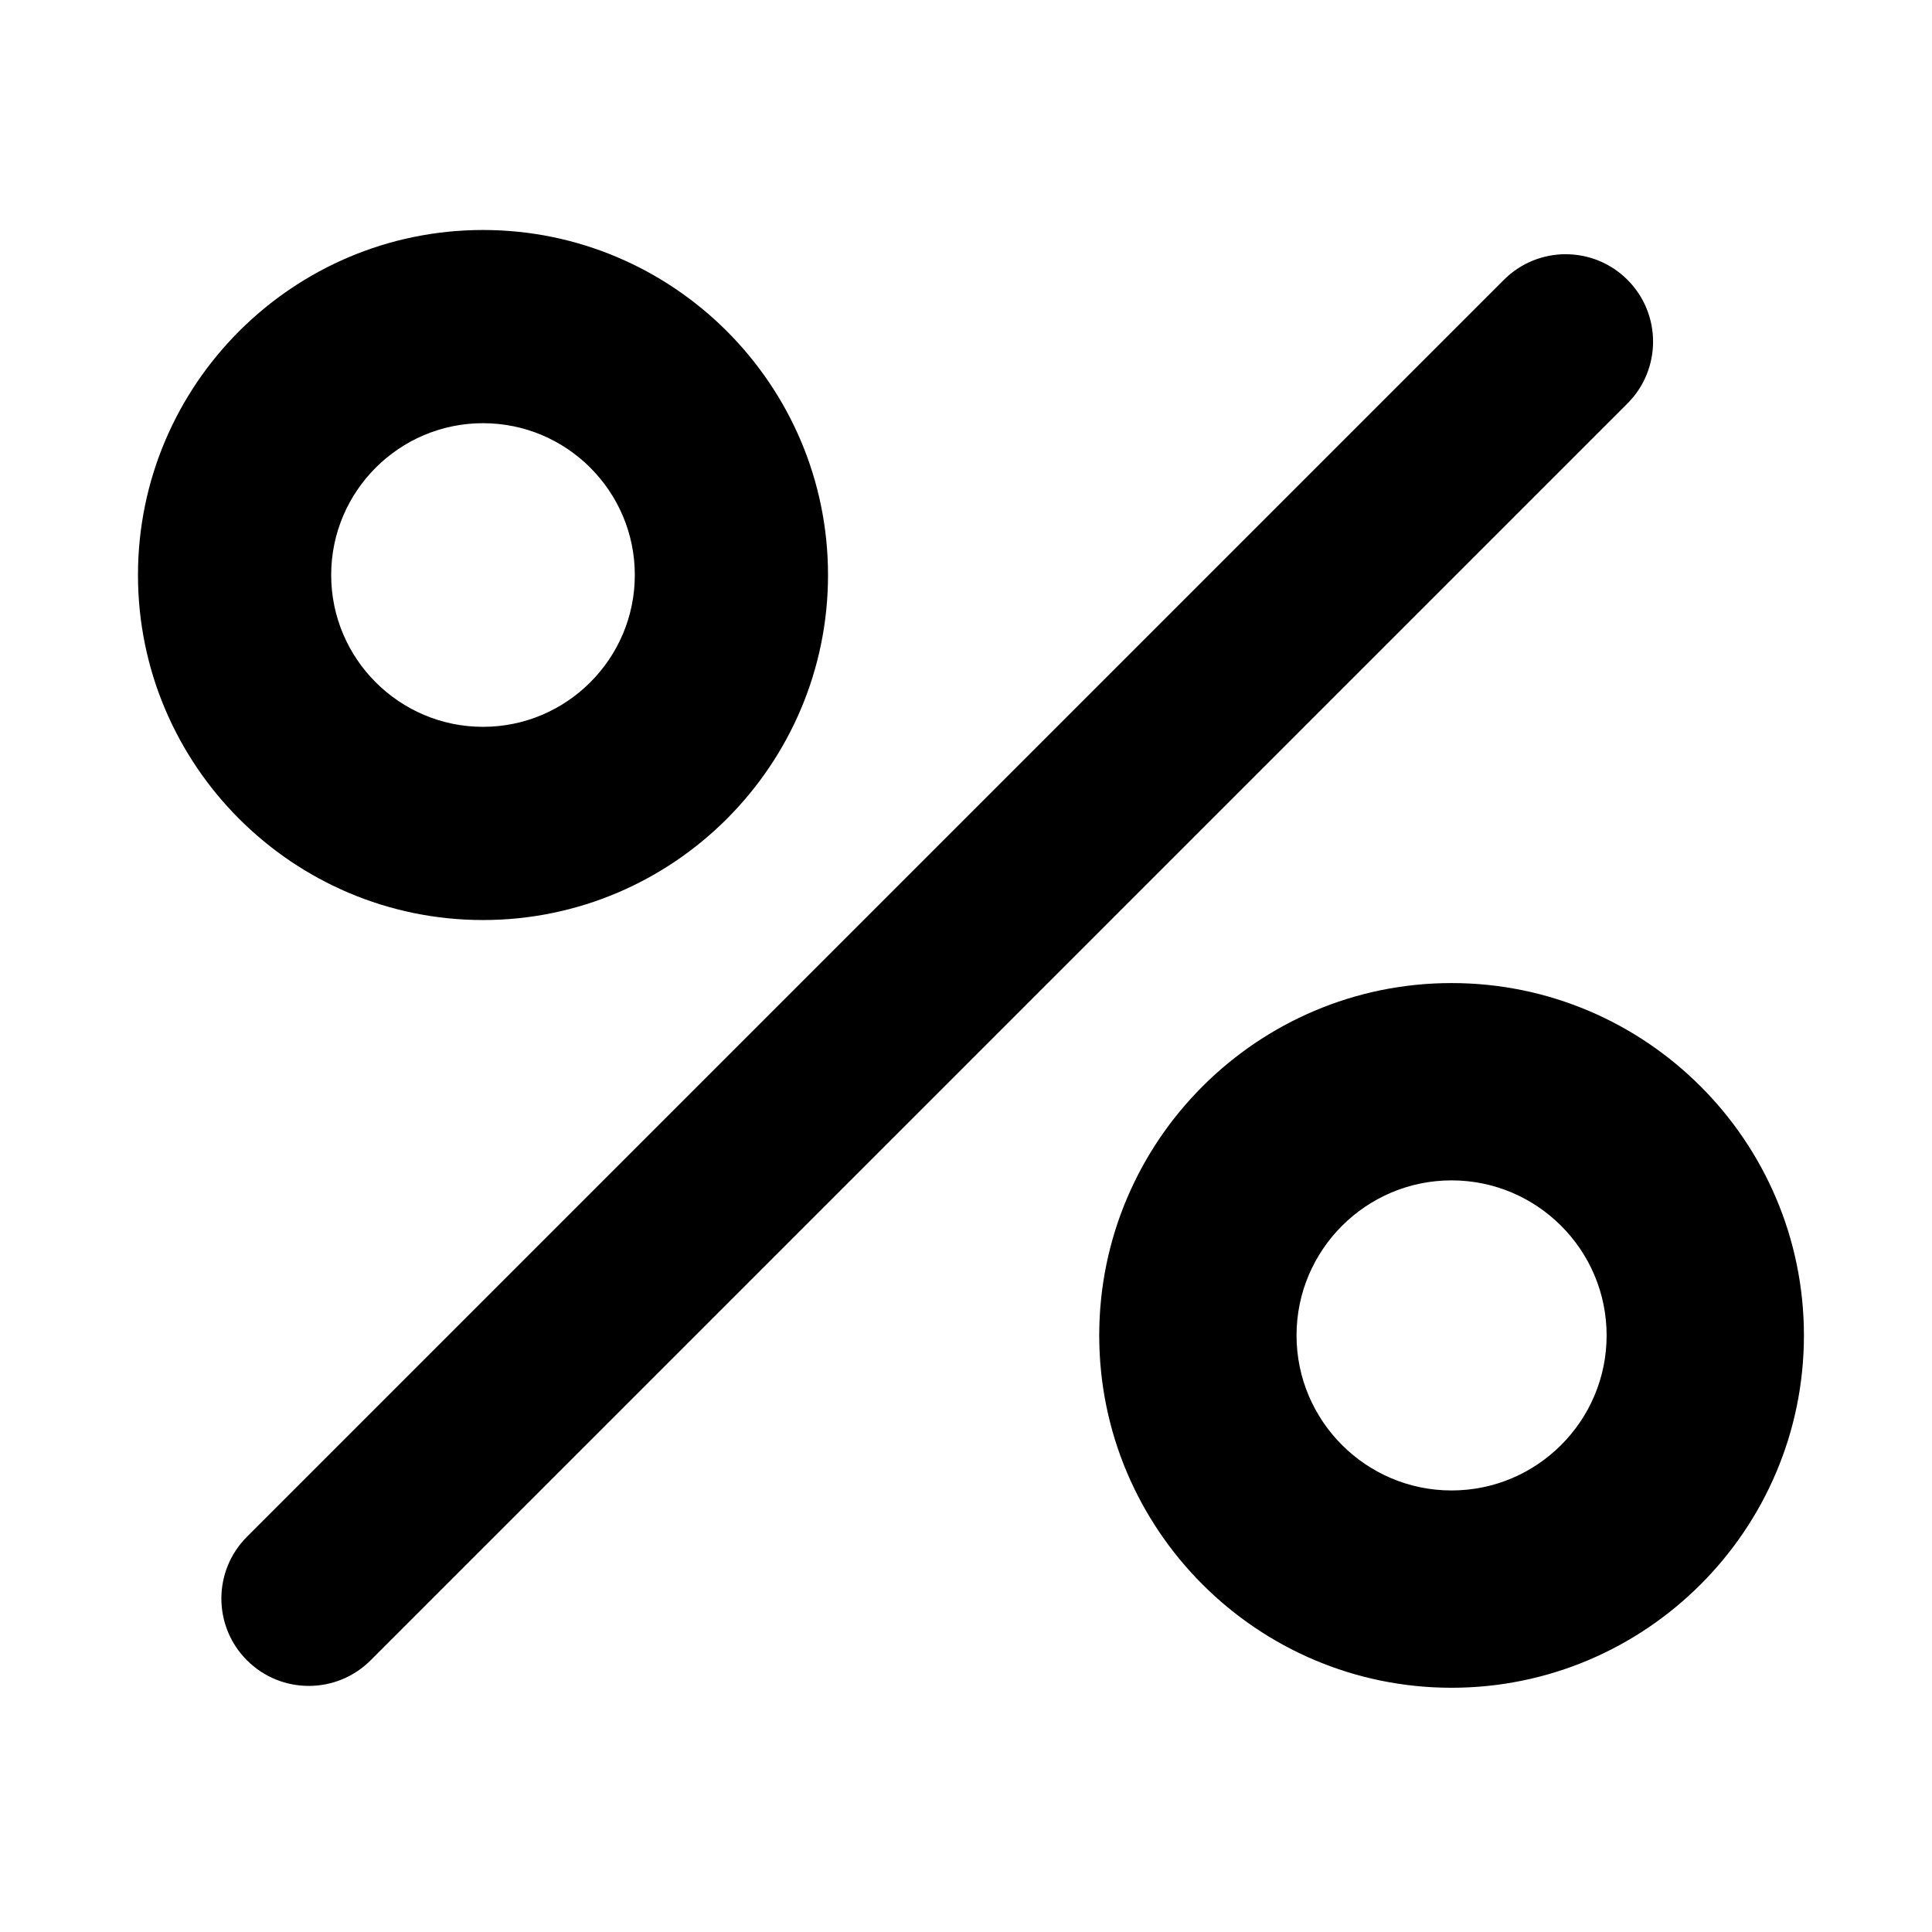 <svg width="24" height="24" viewBox="0 0 24 24" fill="none" xmlns="http://www.w3.org/2000/svg">
<path fill-rule="evenodd" clip-rule="evenodd" d="M10.286 7.143C10.286 9.506 8.363 11.429 6 11.429C3.637 11.429 1.714 9.506 1.714 7.143C1.714 4.78 3.637 2.857 6 2.857C8.363 2.857 10.286 4.78 10.286 7.143ZM7.886 7.143C7.886 6.103 7.04 5.257 6 5.257C4.96 5.257 4.114 6.103 4.114 7.143C4.114 8.182 4.96 9.029 6 9.029C7.04 9.029 7.886 8.182 7.886 7.143ZM20.217 5.012C20.641 4.588 20.641 3.9 20.217 3.476C19.793 3.052 19.106 3.052 18.682 3.476L3.068 19.09C2.644 19.514 2.644 20.201 3.068 20.625C3.492 21.049 4.18 21.049 4.604 20.625L20.217 5.012ZM18.032 20.966C20.445 20.966 22.409 19.003 22.409 16.589C22.409 14.176 20.446 12.212 18.032 12.212C15.618 12.212 13.655 14.176 13.655 16.589C13.655 19.003 15.618 20.966 18.032 20.966ZM18.032 14.663C19.094 14.663 19.958 15.527 19.958 16.589C19.958 17.651 19.094 18.515 18.032 18.515C16.97 18.515 16.106 17.651 16.106 16.589C16.106 15.527 16.97 14.663 18.032 14.663Z" fill="black"/>
</svg>
